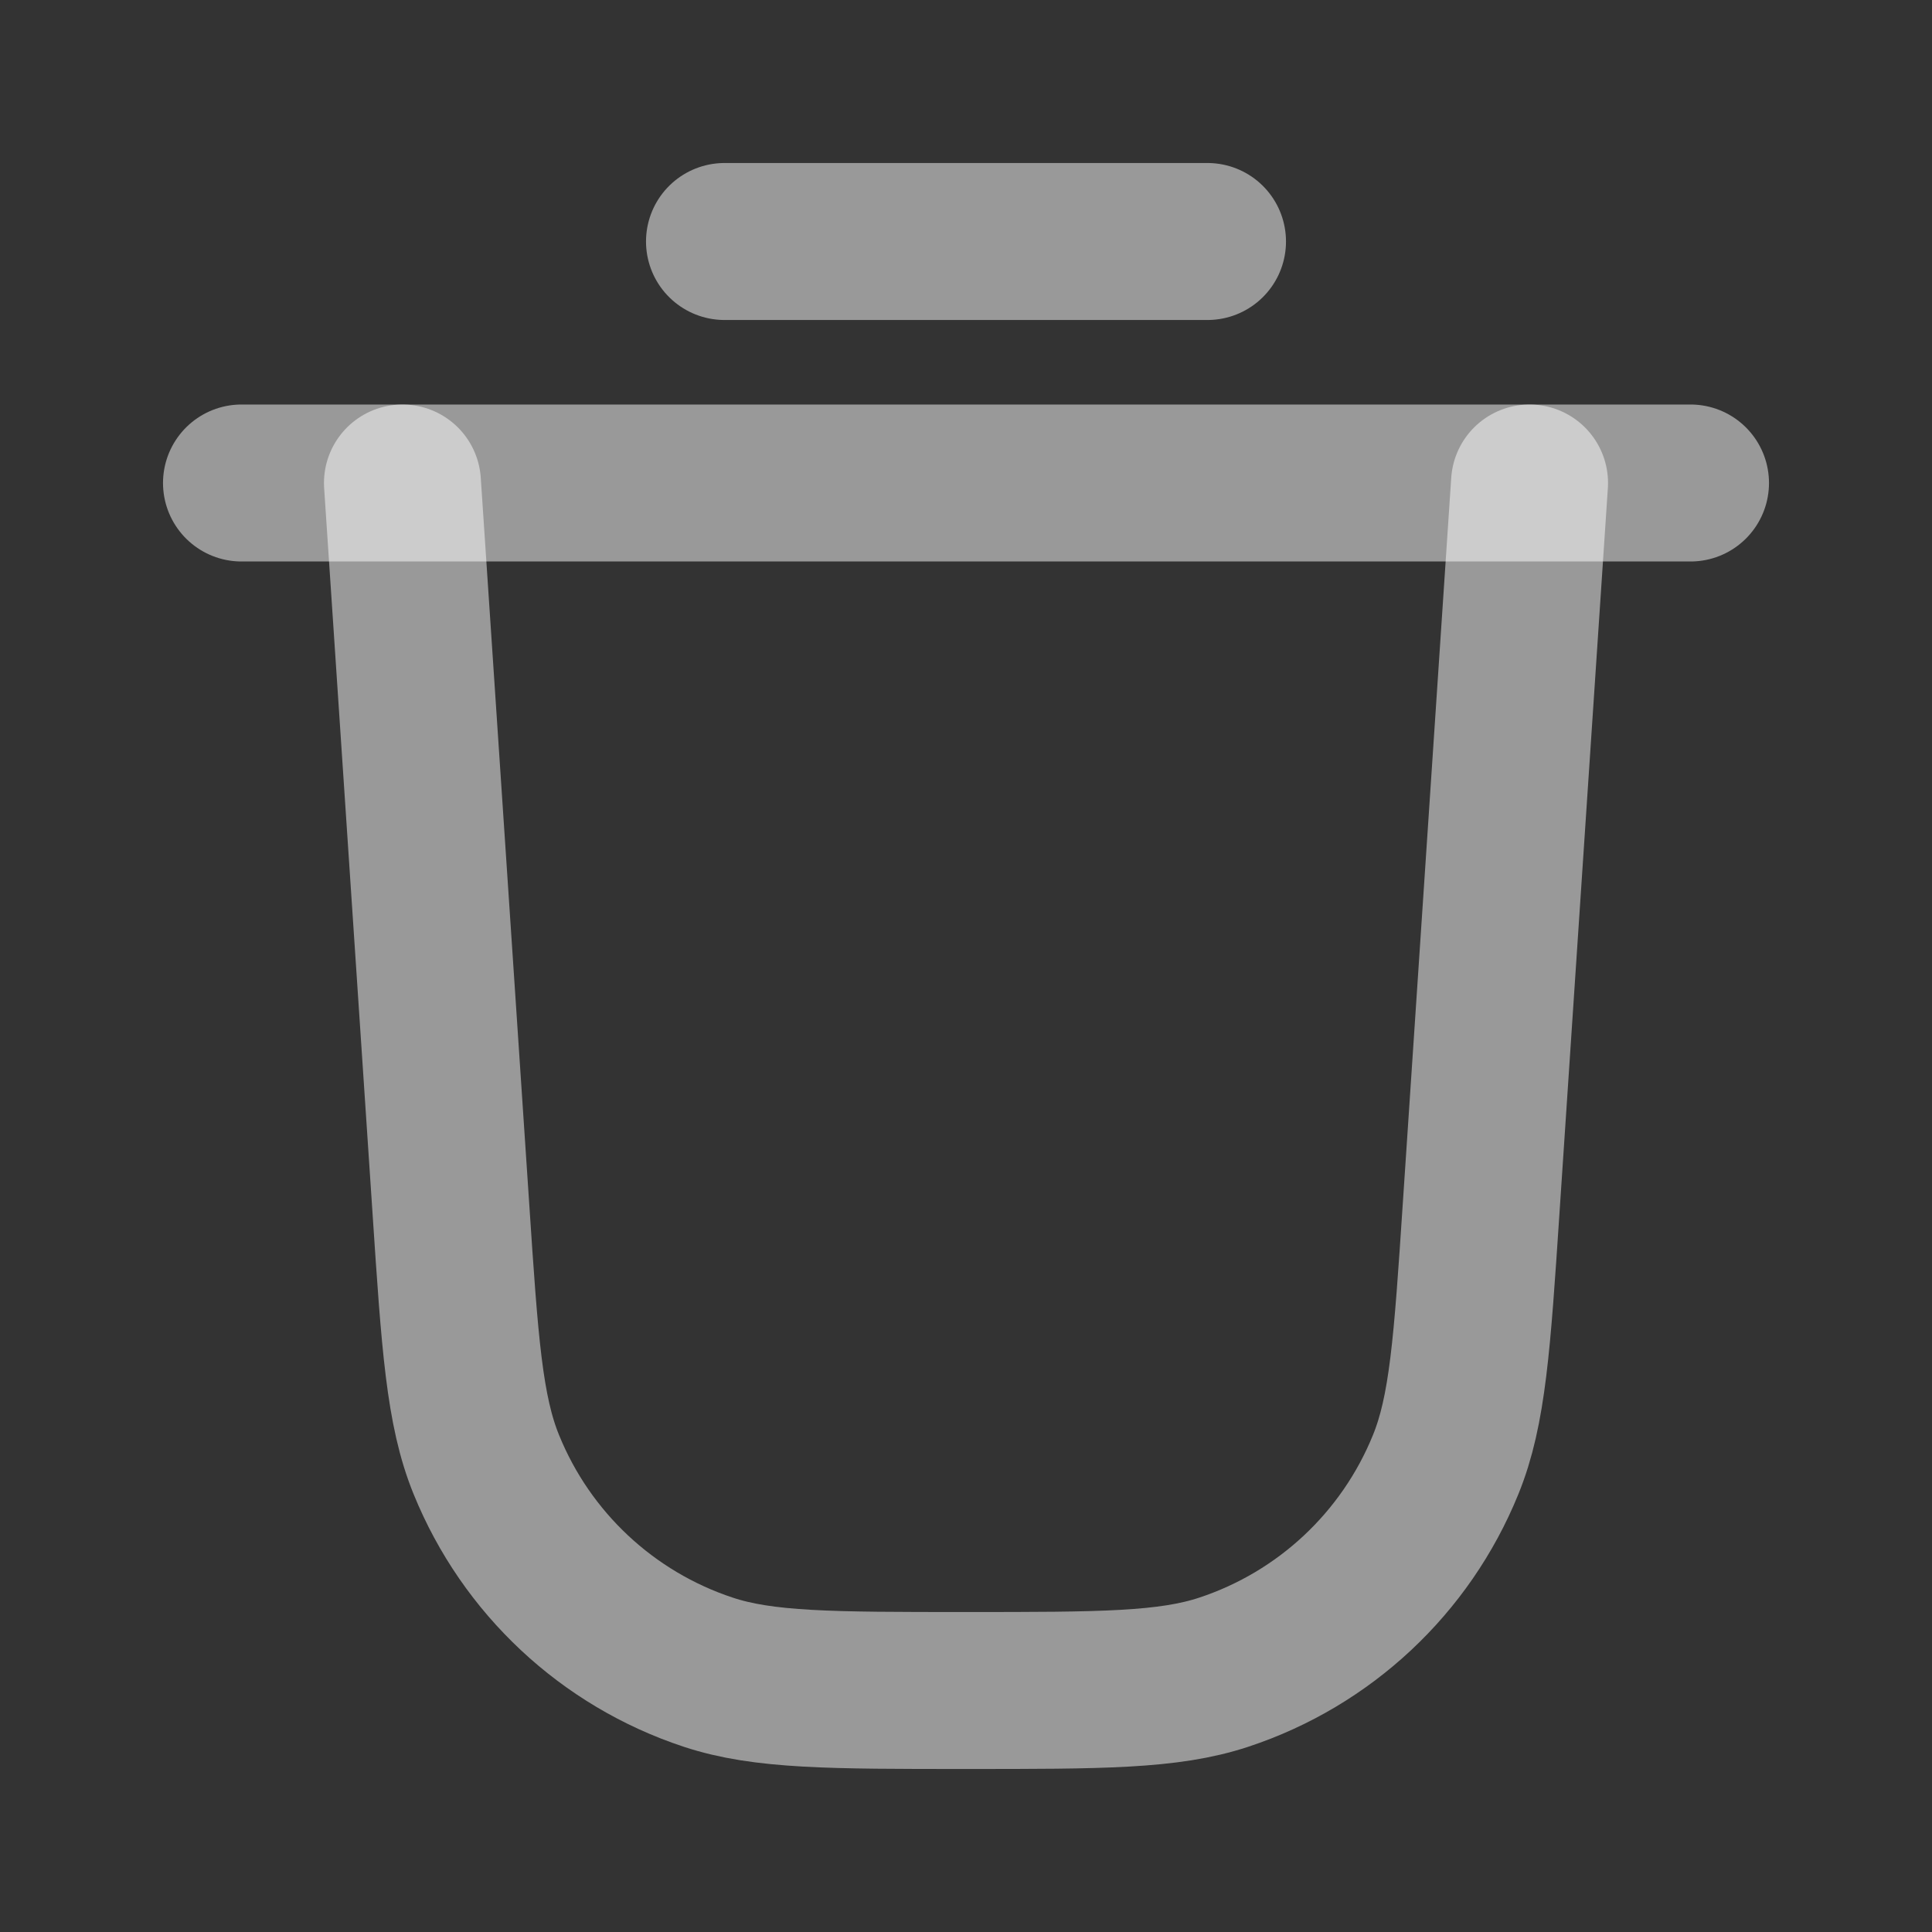 <svg width="16" height="16" viewBox="0 0 16 16" fill="none" xmlns="http://www.w3.org/2000/svg">
<rect x="0" y="0" width="16" height="16" fill="#333333" stroke="none"/>
<g id="trash-04">
<path id="Icon" d="M6 2H10" stroke="white" stroke-opacity="0.5" stroke-width="1.3" stroke-linecap="round" stroke-linejoin="round"/>
<path id="Icon_2" d="M2 4H14" stroke="white" stroke-opacity="0.5" stroke-width="1.3" stroke-linecap="round" stroke-linejoin="round"/>
<path id="Icon_3" d="M3.333 4L3.734 10.009C3.808 11.124 3.845 11.682 4.028 12.13C4.359 12.944 5.03 13.572 5.864 13.848C6.323 14 6.882 14 8 14V14C9.118 14 9.677 14 10.136 13.848C10.97 13.572 11.641 12.944 11.972 12.13C12.155 11.682 12.192 11.124 12.266 10.009L12.667 4" stroke="white" stroke-opacity="0.5" stroke-width="1.3" stroke-linecap="round" stroke-linejoin="round"/>
</g>
</svg>
